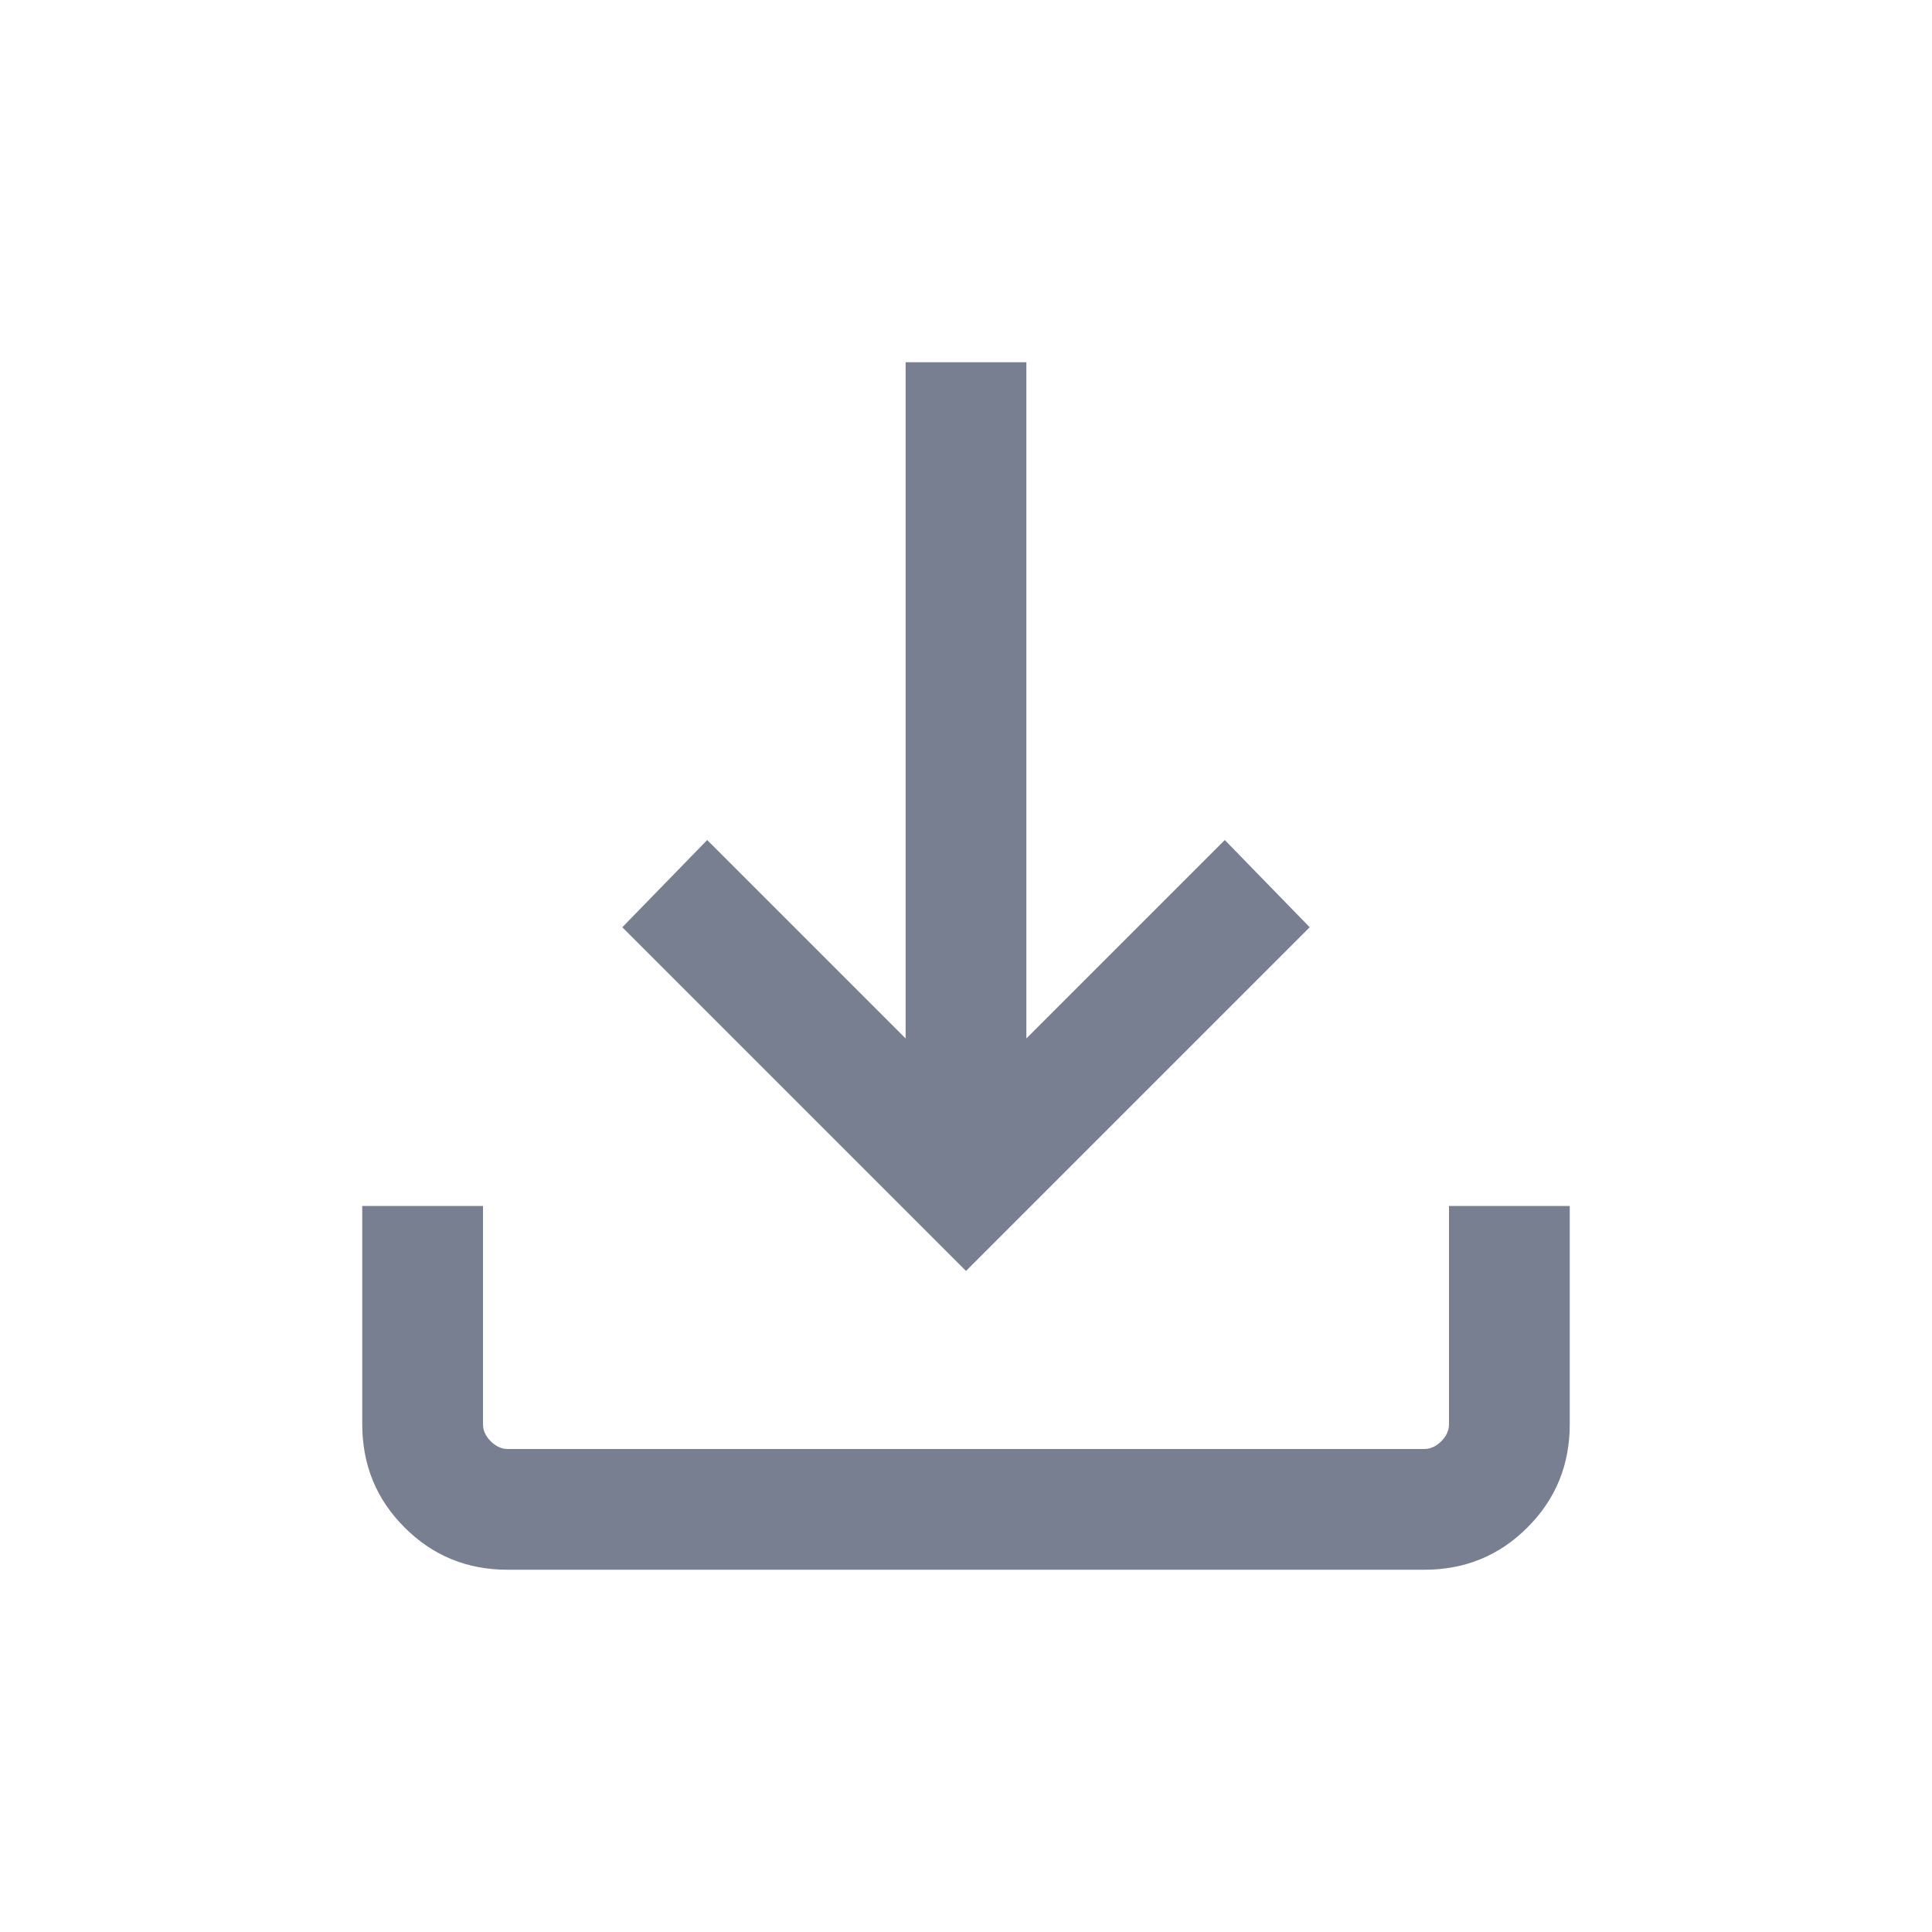 <svg width="20" height="20" viewBox="0 0 20 20" fill="none" xmlns="http://www.w3.org/2000/svg">
<path d="M10 13.157L6.442 9.599L7.321 8.696L9.375 10.75V3.75H10.625V10.75L12.679 8.696L13.558 9.599L10 13.157ZM5.256 16.25C4.835 16.25 4.479 16.104 4.188 15.812C3.896 15.521 3.75 15.165 3.75 14.743V12.484H5V14.743C5 14.808 5.027 14.867 5.08 14.92C5.134 14.973 5.192 15 5.256 15H14.743C14.808 15 14.867 14.973 14.92 14.92C14.973 14.867 15 14.808 15 14.743V12.484H16.25V14.743C16.25 15.165 16.104 15.521 15.812 15.812C15.521 16.104 15.165 16.25 14.743 16.25H5.256Z" fill="#777F90"/>
</svg>
